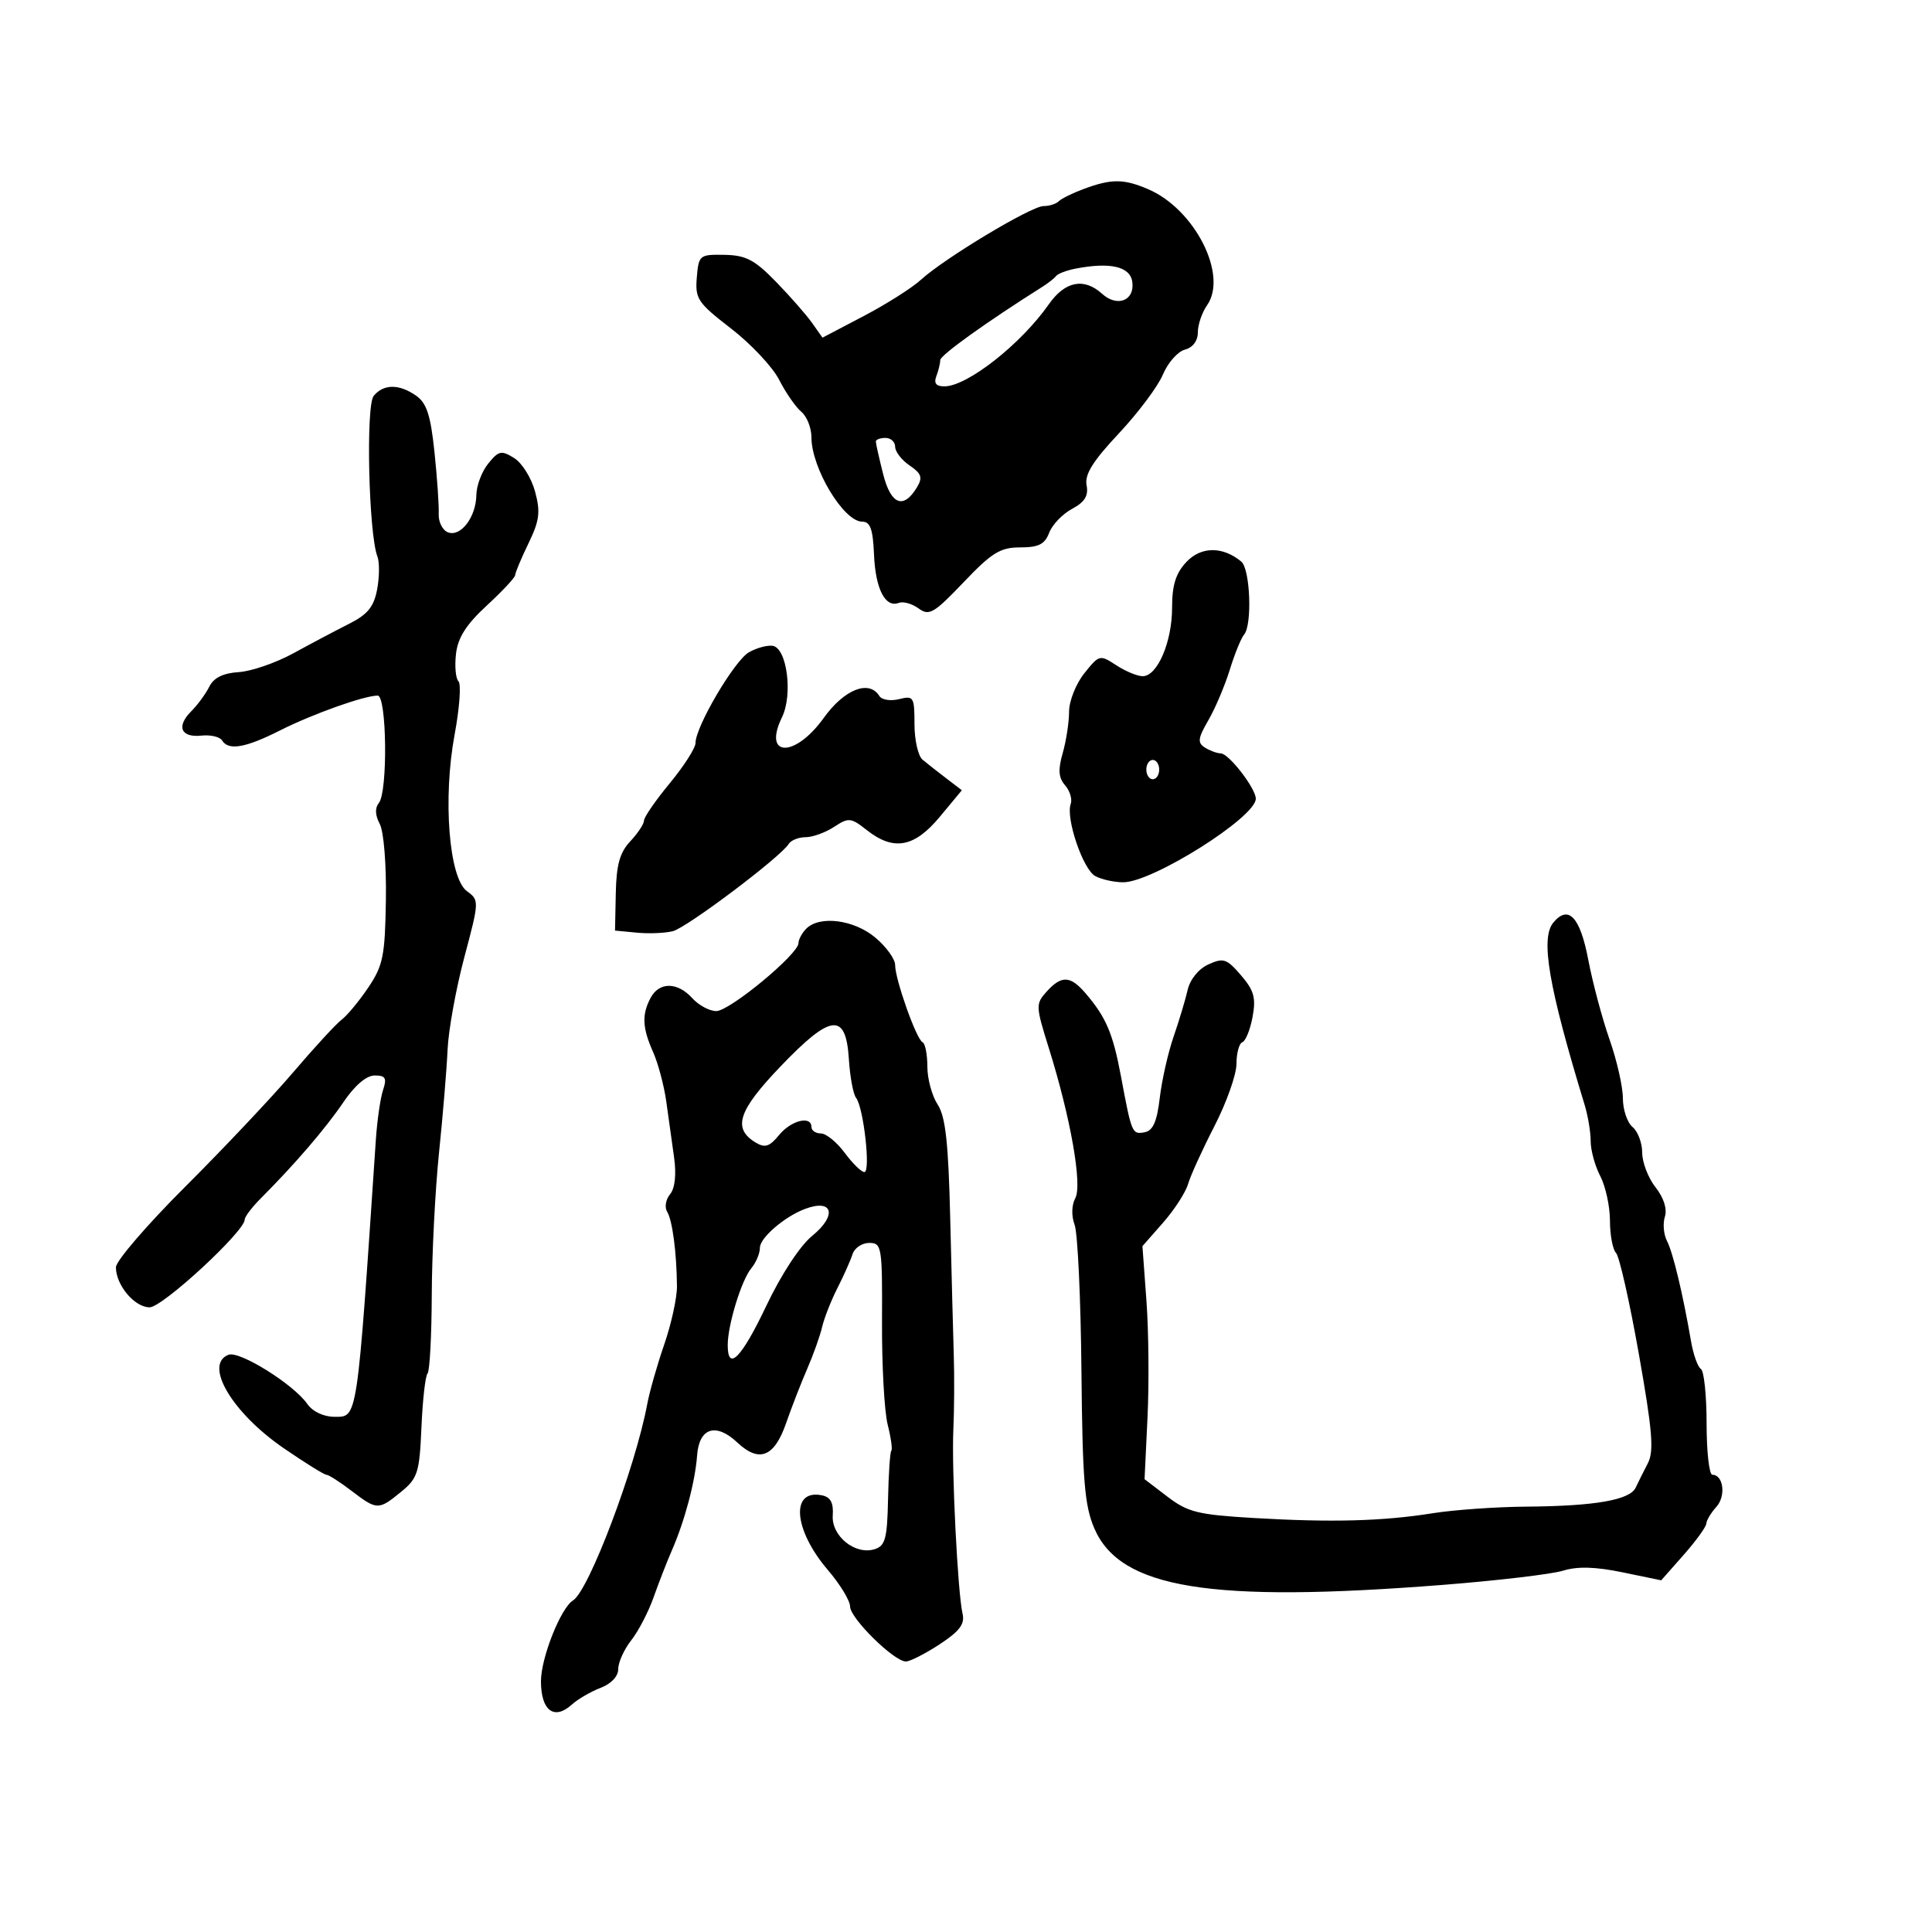 <svg xmlns="http://www.w3.org/2000/svg" width="300" height="300" viewBox="0 0 300 300" version="1.1">
	<path d="M 168.322 29.326 C 166.574 29.972, 164.811 30.837, 164.405 31.250 C 163.999 31.663, 162.933 32, 162.037 32 C 160.135 32, 146.646 40.107, 143 43.442 C 141.625 44.699, 137.623 47.236, 134.107 49.079 L 127.715 52.431 126.107 50.154 C 125.223 48.901, 122.700 46.024, 120.500 43.761 C 117.176 40.340, 115.824 39.632, 112.500 39.572 C 108.617 39.502, 108.491 39.605, 108.199 43.089 C 107.922 46.399, 108.336 47.016, 113.518 51.014 C 116.609 53.398, 119.974 56.988, 120.996 58.992 C 122.018 60.995, 123.562 63.221, 124.427 63.939 C 125.292 64.657, 126 66.445, 126 67.911 C 126 72.683, 131.002 81, 133.872 81 C 135.135 81.001, 135.548 82.145, 135.716 86.106 C 135.941 91.455, 137.461 94.421, 139.563 93.614 C 140.246 93.352, 141.631 93.741, 142.639 94.478 C 144.281 95.678, 145.012 95.252, 149.629 90.409 C 154.020 85.803, 155.324 85, 158.417 85 C 161.274 85, 162.234 84.515, 162.913 82.729 C 163.388 81.480, 164.986 79.810, 166.465 79.019 C 168.447 77.958, 169.040 76.991, 168.724 75.337 C 168.406 73.674, 169.704 71.593, 173.736 67.297 C 176.729 64.108, 179.807 59.997, 180.575 58.160 C 181.344 56.323, 182.879 54.583, 183.987 54.293 C 185.221 53.970, 186 52.931, 186 51.606 C 186 50.417, 186.645 48.524, 187.433 47.399 C 190.719 42.708, 185.522 32.475, 178.282 29.377 C 174.486 27.753, 172.608 27.743, 168.322 29.326 M 167 41.715 C 165.625 41.983, 164.275 42.494, 164 42.851 C 163.725 43.208, 162.786 43.950, 161.914 44.500 C 153.195 49.999, 146 55.158, 146 55.912 C 146 56.420, 145.727 57.548, 145.393 58.418 C 144.974 59.511, 145.360 59.999, 146.643 59.996 C 150.198 59.989, 158.516 53.451, 162.860 47.250 C 165.378 43.654, 168.321 43.075, 171.134 45.621 C 173.499 47.761, 176.234 46.672, 175.820 43.754 C 175.483 41.384, 172.383 40.667, 167 41.715 M 58.027 61.468 C 56.786 62.963, 57.244 82.868, 58.601 86.402 C 58.941 87.289, 58.925 89.586, 58.565 91.506 C 58.054 94.229, 57.095 95.407, 54.205 96.864 C 52.167 97.891, 48.281 99.948, 45.568 101.434 C 42.856 102.921, 39.034 104.239, 37.075 104.365 C 34.642 104.520, 33.192 105.237, 32.500 106.624 C 31.943 107.741, 30.683 109.460, 29.699 110.444 C 27.340 112.803, 28.078 114.568, 31.280 114.224 C 32.693 114.072, 34.135 114.410, 34.484 114.974 C 35.484 116.592, 38.102 116.138, 43.500 113.413 C 48.511 110.883, 56.503 108.031, 58.639 108.011 C 60.065 107.997, 60.236 122.963, 58.829 124.686 C 58.199 125.458, 58.247 126.593, 58.967 127.938 C 59.592 129.106, 60.006 134.238, 59.921 139.752 C 59.787 148.428, 59.487 149.921, 57.197 153.325 C 55.782 155.429, 53.921 157.679, 53.062 158.325 C 52.203 158.971, 48.814 162.650, 45.531 166.500 C 42.248 170.350, 34.711 178.339, 28.781 184.253 C 22.852 190.167, 18 195.804, 18 196.780 C 18 199.557, 20.897 203, 23.233 203 C 25.230 203, 38 191.213, 38 189.370 C 38 188.933, 39.141 187.433, 40.535 186.038 C 45.776 180.792, 50.591 175.187, 53.315 171.161 C 55.084 168.546, 56.892 167, 58.181 167 C 59.865 167, 60.098 167.404, 59.482 169.250 C 59.068 170.488, 58.564 173.975, 58.361 177 C 55.409 220.939, 55.550 220, 51.943 220 C 50.238 220, 48.551 219.197, 47.699 217.981 C 45.574 214.946, 37.185 209.715, 35.488 210.366 C 31.592 211.861, 36.024 219.366, 44.060 224.880 C 47.361 227.146, 50.344 229, 50.687 229 C 51.030 229, 52.786 230.125, 54.589 231.500 C 58.551 234.522, 58.769 234.526, 62.304 231.633 C 64.866 229.536, 65.138 228.670, 65.443 221.614 C 65.626 217.366, 66.052 213.615, 66.388 213.279 C 66.725 212.942, 67.020 207.454, 67.044 201.083 C 67.068 194.712, 67.575 184.775, 68.170 179 C 68.766 173.225, 69.364 166.025, 69.499 163 C 69.634 159.975, 70.803 153.518, 72.098 148.652 C 74.425 139.908, 74.430 139.787, 72.501 138.377 C 69.710 136.336, 68.744 123.997, 70.596 114.042 C 71.359 109.940, 71.627 106.227, 71.192 105.792 C 70.757 105.357, 70.584 103.439, 70.807 101.530 C 71.102 98.997, 72.399 96.965, 75.606 94.009 C 78.023 91.781, 80 89.660, 80 89.295 C 80 88.930, 80.925 86.720, 82.057 84.383 C 83.780 80.824, 83.946 79.515, 83.082 76.317 C 82.515 74.218, 81.055 71.881, 79.837 71.124 C 77.853 69.891, 77.434 69.981, 75.811 71.985 C 74.815 73.215, 73.986 75.409, 73.968 76.861 C 73.927 80.286, 71.541 83.422, 69.556 82.660 C 68.710 82.335, 68.064 81.041, 68.122 79.785 C 68.180 78.528, 67.885 74.216, 67.466 70.203 C 66.870 64.491, 66.254 62.591, 64.630 61.453 C 61.981 59.598, 59.574 59.604, 58.027 61.468 M 136 68.557 C 136 68.864, 136.509 71.135, 137.131 73.605 C 138.334 78.384, 140.295 79.149, 142.393 75.657 C 143.298 74.149, 143.090 73.535, 141.250 72.285 C 140.012 71.444, 139 70.136, 139 69.378 C 139 68.620, 138.325 68, 137.500 68 C 136.675 68, 136 68.251, 136 68.557 M 184.223 87.262 C 182.572 89.020, 182 90.847, 182 94.364 C 182 99.684, 179.720 105, 177.439 105 C 176.609 105, 174.761 104.234, 173.332 103.298 C 170.788 101.631, 170.685 101.657, 168.372 104.548 C 167.073 106.172, 166.008 108.853, 166.005 110.507 C 166.002 112.160, 165.557 115.058, 165.016 116.945 C 164.272 119.537, 164.363 120.760, 165.385 121.939 C 166.130 122.797, 166.524 124.097, 166.261 124.826 C 165.458 127.051, 168.169 135.020, 170.076 136.040 C 171.062 136.568, 173.015 137, 174.417 137 C 178.974 137, 195 126.897, 195 124.024 C 195 122.423, 190.813 117.003, 189.562 116.985 C 188.978 116.976, 187.868 116.569, 187.095 116.080 C 185.917 115.334, 186.004 114.650, 187.630 111.845 C 188.697 110.005, 190.195 106.475, 190.959 104 C 191.723 101.525, 192.720 99.073, 193.174 98.550 C 194.469 97.060, 194.140 88.361, 192.744 87.203 C 189.864 84.812, 186.503 84.836, 184.223 87.262 M 116.305 101.278 C 114.062 102.538, 108 112.826, 108 115.372 C 108 116.148, 106.200 118.960, 104 121.623 C 101.800 124.285, 100 126.893, 100 127.417 C 100 127.942, 99.041 129.392, 97.869 130.639 C 96.241 132.373, 95.710 134.275, 95.619 138.704 L 95.500 144.500 98.888 144.824 C 100.752 145.002, 103.266 144.899, 104.475 144.596 C 106.645 144.051, 121.211 133.086, 122.469 131.050 C 122.826 130.473, 124.007 130, 125.094 130 C 126.181 130, 128.166 129.282, 129.506 128.404 C 131.781 126.913, 132.116 126.946, 134.605 128.904 C 138.772 132.182, 141.974 131.597, 145.929 126.836 L 149.358 122.708 146.929 120.854 C 145.593 119.835, 143.938 118.533, 143.250 117.961 C 142.563 117.389, 142 114.905, 142 112.442 C 142 108.217, 141.864 107.996, 139.609 108.562 C 138.294 108.892, 136.918 108.676, 136.550 108.081 C 134.957 105.503, 131.107 107.024, 127.893 111.500 C 123.432 117.711, 118.394 117.611, 121.429 111.371 C 123.140 107.852, 122.201 100.639, 119.985 100.283 C 119.168 100.152, 117.512 100.599, 116.305 101.278 M 178 119.500 C 178 120.325, 178.450 121, 179 121 C 179.550 121, 180 120.325, 180 119.500 C 180 118.675, 179.550 118, 179 118 C 178.450 118, 178 118.675, 178 119.500 M 241.200 143.258 C 239.172 145.703, 240.463 153.220, 246.063 171.571 C 246.578 173.260, 247 175.796, 247 177.207 C 247 178.617, 247.672 181.060, 248.494 182.636 C 249.315 184.211, 249.990 187.323, 249.994 189.550 C 249.997 191.778, 250.420 194.028, 250.934 194.550 C 251.448 195.073, 253.040 202.116, 254.472 210.203 C 256.585 222.136, 256.851 225.339, 255.882 227.203 C 255.226 228.466, 254.373 230.175, 253.986 231 C 253.082 232.927, 247.663 233.868, 237 233.950 C 232.325 233.986, 225.800 234.445, 222.500 234.971 C 214.693 236.215, 206.790 236.426, 194.685 235.715 C 186.023 235.206, 184.450 234.818, 181.298 232.414 L 177.726 229.689 178.186 220.095 C 178.438 214.818, 178.364 206.675, 178.020 202 L 177.396 193.500 180.596 189.861 C 182.355 187.859, 184.103 185.159, 184.480 183.861 C 184.856 182.562, 186.702 178.509, 188.582 174.854 C 190.462 171.198, 192 166.848, 192 165.187 C 192 163.526, 192.412 162.017, 192.916 161.833 C 193.420 161.650, 194.133 159.881, 194.499 157.902 C 195.047 154.943, 194.728 153.795, 192.700 151.438 C 190.486 148.863, 189.972 148.692, 187.645 149.752 C 186.114 150.449, 184.795 152.071, 184.418 153.716 C 184.067 155.247, 183.081 158.525, 182.227 161 C 181.372 163.475, 180.409 167.745, 180.086 170.490 C 179.655 174.161, 179.037 175.567, 177.747 175.813 C 175.789 176.187, 175.729 176.045, 174.064 167.136 C 172.816 160.460, 171.754 157.966, 168.576 154.250 C 166.209 151.483, 164.834 151.421, 162.522 153.976 C 160.802 155.877, 160.814 156.210, 162.855 162.726 C 166.244 173.549, 168.084 183.975, 166.971 186.054 C 166.394 187.133, 166.351 188.808, 166.866 190.185 C 167.343 191.458, 167.819 201.636, 167.925 212.803 C 168.086 229.839, 168.406 233.782, 169.917 237.305 C 173.932 246.672, 187.851 248.937, 224 246.103 C 232.525 245.435, 240.942 244.441, 242.705 243.895 C 244.946 243.202, 247.722 243.277, 251.931 244.147 L 257.951 245.390 261.434 241.445 C 263.349 239.275, 264.935 237.085, 264.958 236.579 C 264.981 236.072, 265.686 234.900, 266.524 233.973 C 268.033 232.306, 267.614 229, 265.893 229 C 265.402 229, 265 225.427, 265 221.059 C 265 216.691, 264.601 212.871, 264.113 212.570 C 263.626 212.269, 262.936 210.330, 262.581 208.261 C 261.319 200.919, 259.774 194.475, 258.846 192.687 C 258.328 191.691, 258.182 190.001, 258.521 188.933 C 258.904 187.726, 258.354 185.994, 257.069 184.360 C 255.931 182.914, 255 180.496, 255 178.988 C 255 177.479, 254.325 175.685, 253.500 175 C 252.675 174.315, 252 172.306, 252 170.534 C 252 168.763, 251.068 164.655, 249.928 161.407 C 248.788 158.158, 247.299 152.576, 246.619 149.002 C 245.359 142.379, 243.535 140.446, 241.200 143.258 M 125.200 144.200 C 124.540 144.860, 123.994 145.873, 123.987 146.450 C 123.967 148.178, 113.295 157, 111.226 157 C 110.172 157, 108.495 156.100, 107.500 155 C 105.207 152.466, 102.372 152.437, 101.035 154.934 C 99.641 157.540, 99.732 159.597, 101.408 163.349 C 102.182 165.082, 103.102 168.525, 103.453 171 C 103.803 173.475, 104.353 177.409, 104.674 179.742 C 105.042 182.416, 104.809 184.525, 104.043 185.448 C 103.375 186.253, 103.171 187.467, 103.590 188.146 C 104.409 189.472, 105.074 194.512, 105.118 199.729 C 105.133 201.505, 104.249 205.555, 103.154 208.729 C 102.058 211.903, 100.868 216.075, 100.508 218 C 98.657 227.904, 91.446 246.988, 88.978 248.513 C 87.071 249.692, 84 257.433, 84 261.062 C 84 265.622, 86.047 267.172, 88.789 264.691 C 89.732 263.837, 91.740 262.669, 93.252 262.094 C 94.911 261.463, 96 260.301, 96 259.160 C 96 258.120, 96.910 256.113, 98.021 254.700 C 99.133 253.287, 100.692 250.291, 101.484 248.044 C 102.277 245.797, 103.559 242.505, 104.334 240.729 C 106.335 236.137, 107.946 230.073, 108.244 226.008 C 108.560 221.696, 111.159 220.861, 114.500 224 C 117.887 227.182, 120.238 226.248, 122.062 220.996 C 122.920 218.523, 124.396 214.726, 125.341 212.558 C 126.285 210.390, 127.328 207.465, 127.658 206.058 C 127.988 204.651, 129.060 201.925, 130.041 200 C 131.021 198.075, 132.074 195.713, 132.381 194.750 C 132.687 193.787, 133.855 193, 134.976 193 C 136.920 193, 137.013 193.570, 136.958 205.250 C 136.927 211.988, 137.321 219.165, 137.834 221.200 C 138.347 223.235, 138.604 225.063, 138.405 225.262 C 138.205 225.461, 137.976 228.846, 137.895 232.785 C 137.770 238.898, 137.467 240.034, 135.825 240.556 C 132.804 241.514, 129.085 238.518, 129.310 235.305 C 129.445 233.360, 128.968 232.469, 127.644 232.195 C 122.705 231.176, 123.205 237.543, 128.554 243.792 C 130.449 246.006, 132 248.557, 132 249.460 C 132 251.270, 138.816 257.988, 140.660 257.995 C 141.298 257.998, 143.651 256.802, 145.888 255.337 C 149.005 253.296, 149.842 252.186, 149.467 250.587 C 148.713 247.372, 147.752 228.160, 148.036 222 C 148.176 218.975, 148.206 213.800, 148.104 210.500 C 148.002 207.200, 147.752 197.621, 147.550 189.214 C 147.266 177.388, 146.823 173.379, 145.592 171.499 C 144.716 170.163, 144 167.517, 144 165.619 C 144 163.720, 143.662 162.017, 143.250 161.833 C 142.305 161.413, 138.988 152.065, 138.995 149.839 C 138.998 148.925, 137.615 147.013, 135.923 145.589 C 132.617 142.807, 127.284 142.116, 125.200 144.200 M 121.193 165.602 C 114.624 172.462, 113.719 175.213, 117.313 177.398 C 118.779 178.290, 119.478 178.071, 120.973 176.250 C 122.851 173.963, 126 173.180, 126 175 C 126 175.550, 126.662 176, 127.470 176 C 128.279 176, 129.938 177.350, 131.158 179 C 132.378 180.650, 133.757 182, 134.223 182 C 135.222 182, 134.098 171.965, 132.931 170.475 C 132.489 169.911, 131.987 167.211, 131.814 164.475 C 131.351 157.146, 129.057 157.389, 121.193 165.602 M 125 187.722 C 121.831 188.912, 118 192.206, 118 193.739 C 118 194.621, 117.403 196.053, 116.673 196.921 C 115.147 198.735, 113 205.719, 113 208.866 C 113 213.055, 115.142 210.875, 118.995 202.762 C 121.309 197.891, 124.216 193.456, 126.107 191.913 C 130.039 188.704, 129.348 186.088, 125 187.722" stroke="none" fill="black" fill-rule="evenodd"/>
</svg>